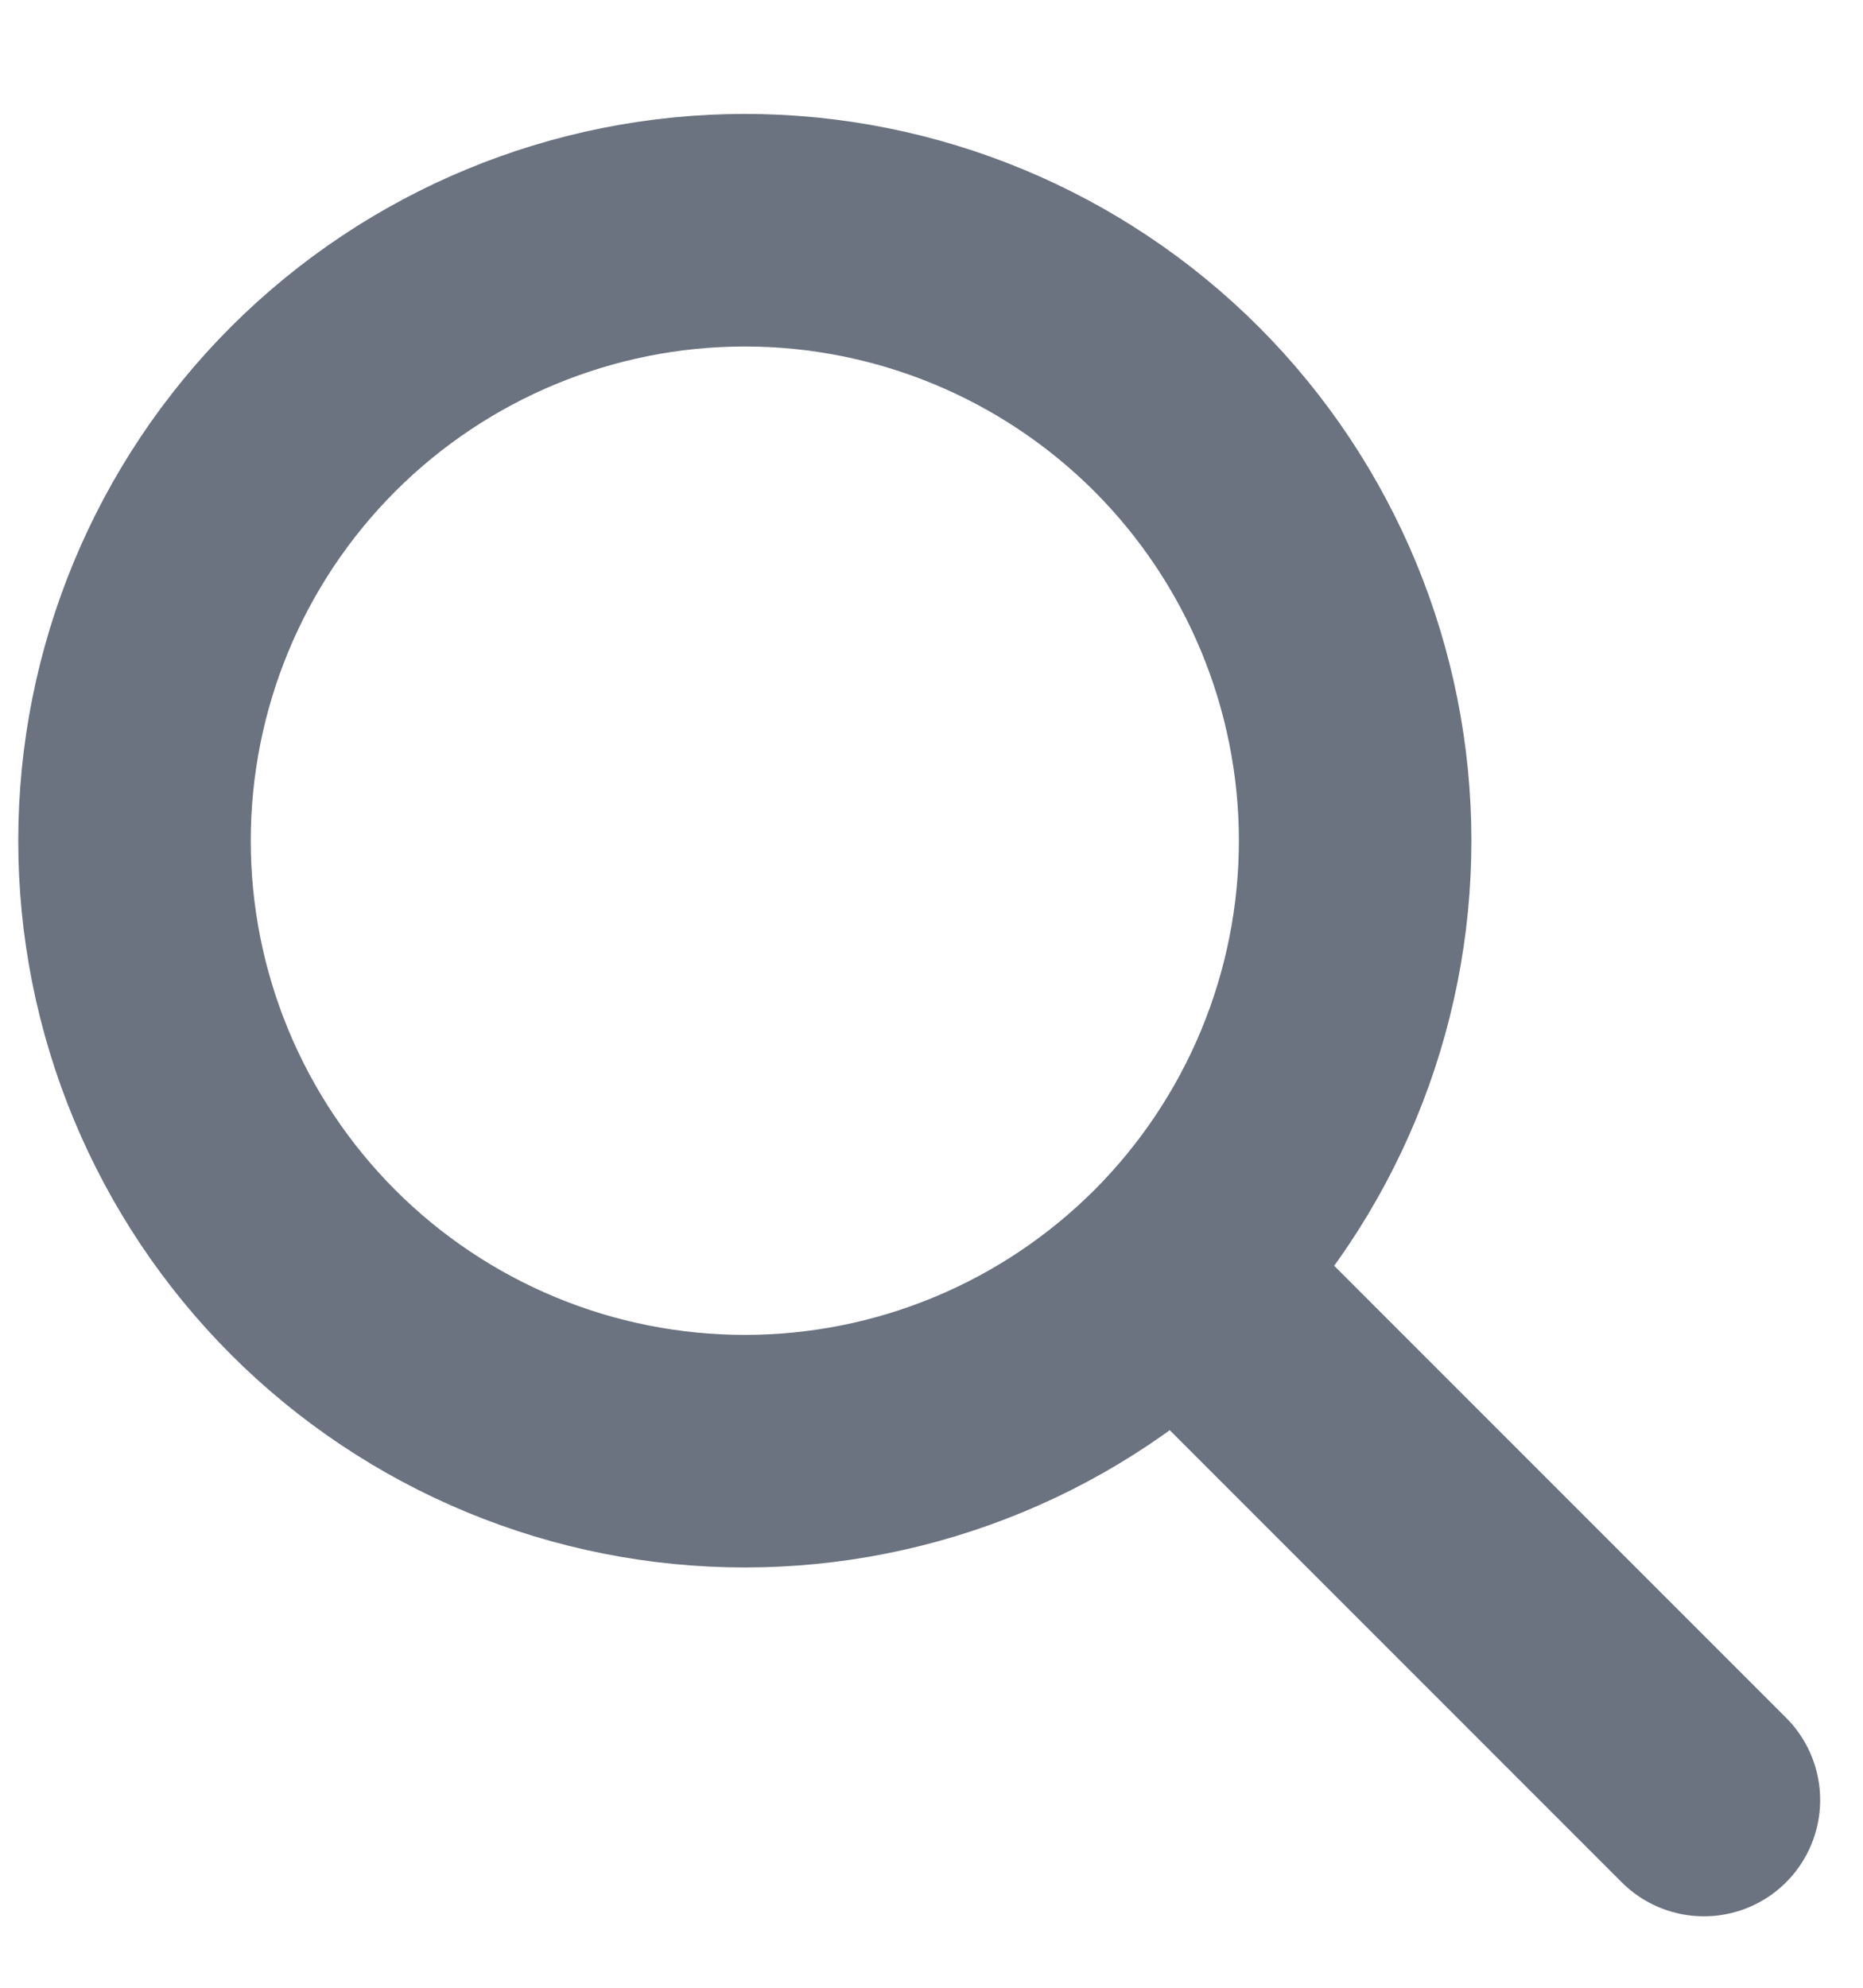 <svg width="15" height="16" viewBox="0 0 15 16" fill="none" xmlns="http://www.w3.org/2000/svg">
<path d="M13.719 14.489L9.507 10.277M10.911 6.767C10.911 7.413 10.784 8.052 10.537 8.648C10.29 9.244 9.928 9.786 9.472 10.242C9.015 10.698 8.474 11.06 7.877 11.307C7.281 11.554 6.642 11.681 5.997 11.681C5.351 11.681 4.712 11.554 4.116 11.307C3.52 11.06 2.978 10.698 2.522 10.242C2.066 9.786 1.704 9.244 1.457 8.648C1.21 8.052 1.083 7.413 1.083 6.767C1.083 5.464 1.6 4.214 2.522 3.292C3.444 2.371 4.694 1.853 5.997 1.853C7.3 1.853 8.55 2.371 9.472 3.292C10.393 4.214 10.911 5.464 10.911 6.767Z" stroke="#6B7280" stroke-width="1.872" stroke-linecap="round" stroke-linejoin="round"/>
</svg>
